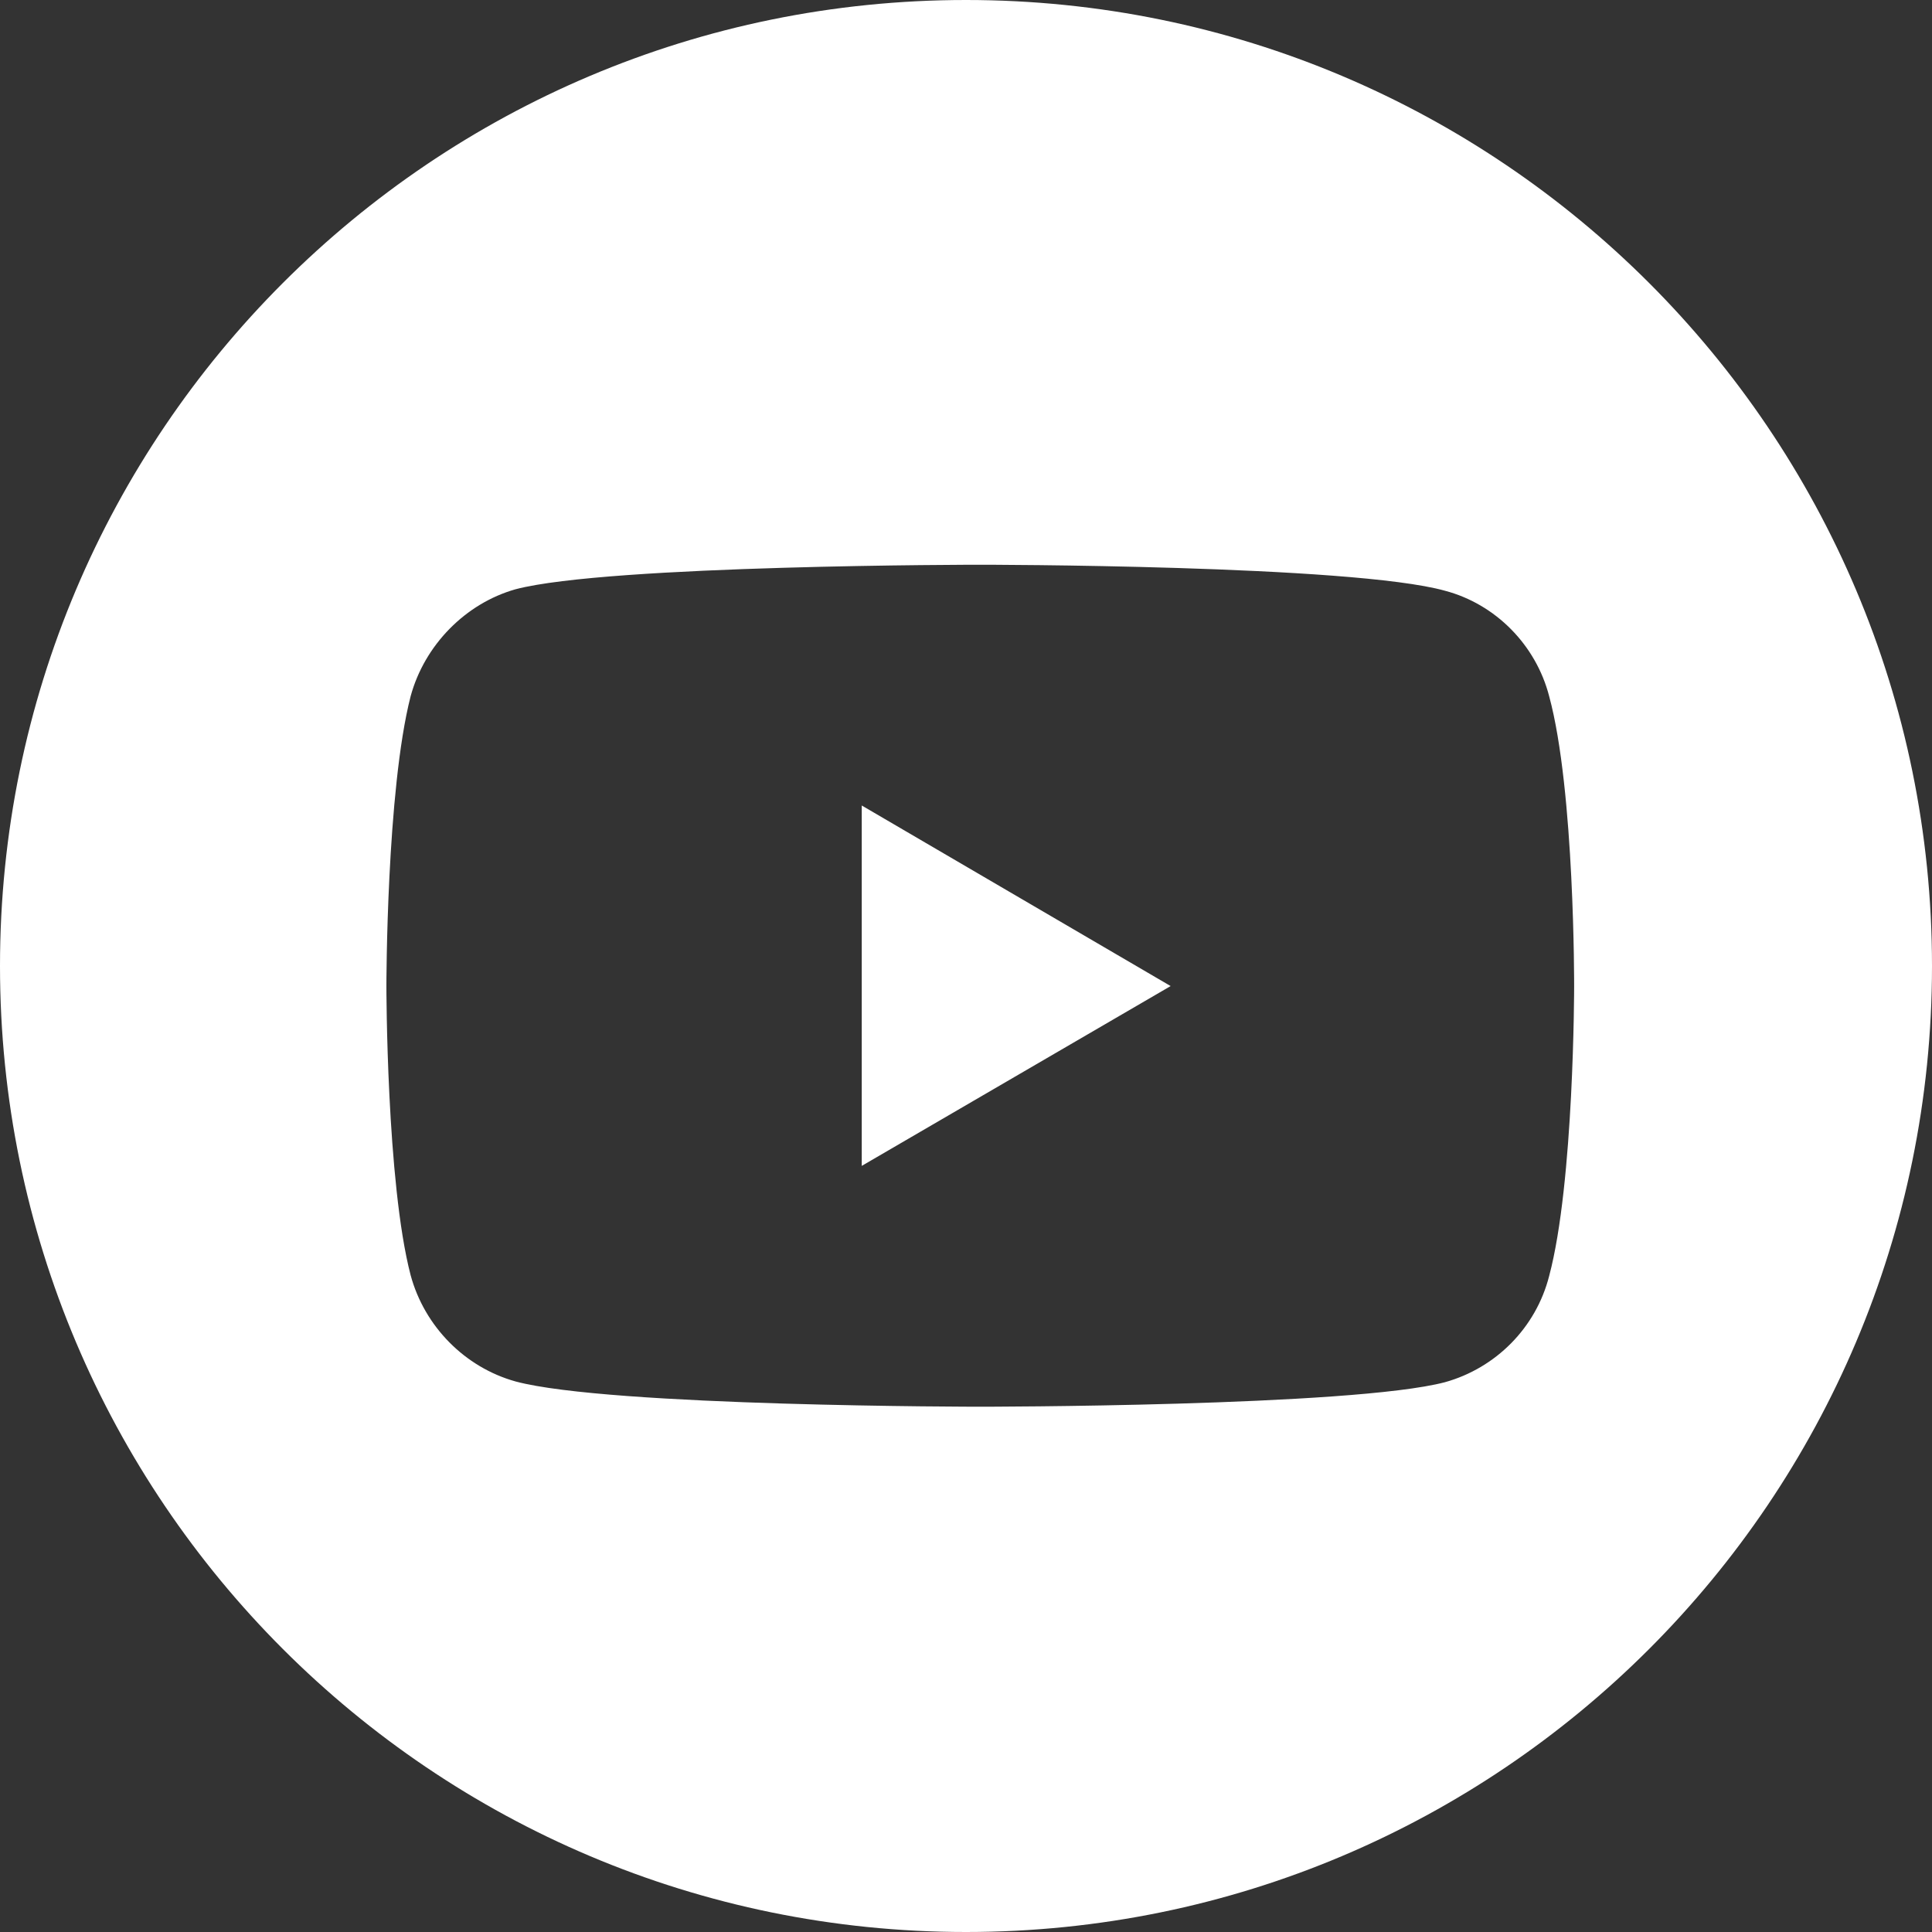<svg width="26" height="26" viewBox="0 0 26 26" fill="none" xmlns="http://www.w3.org/2000/svg">
<rect x="0" y="0" width="26" height="26" fill="#333333" stroke="none"/>
<path fill-rule="evenodd" clip-rule="evenodd" d="M13 26C20.18 26 26 20.18 26 13C26 5.82 20.18 0 13 0C5.82 0 0 5.82 0 13C0 20.18 5.82 26 13 26ZM6.938 7.93C8.191 7.6 13.187 7.6 13.187 7.6C13.187 7.6 18.192 7.6 19.446 7.95C20.127 8.13 20.67 8.68 20.848 9.37C21.193 10.64 21.184 13.28 21.184 13.28C21.184 13.28 21.184 15.911 20.848 17.171C20.67 17.871 20.127 18.411 19.446 18.601C18.192 18.931 13.187 18.931 13.187 18.931C13.187 18.931 8.201 18.931 6.938 18.591C6.256 18.401 5.713 17.851 5.526 17.161C5.2 15.911 5.2 13.27 5.2 13.27C5.2 13.27 5.2 10.64 5.526 9.37C5.713 8.68 6.266 8.12 6.938 7.93ZM15.754 13.27L11.597 10.84V15.69L15.754 13.27Z" fill="white"/>
</svg>
